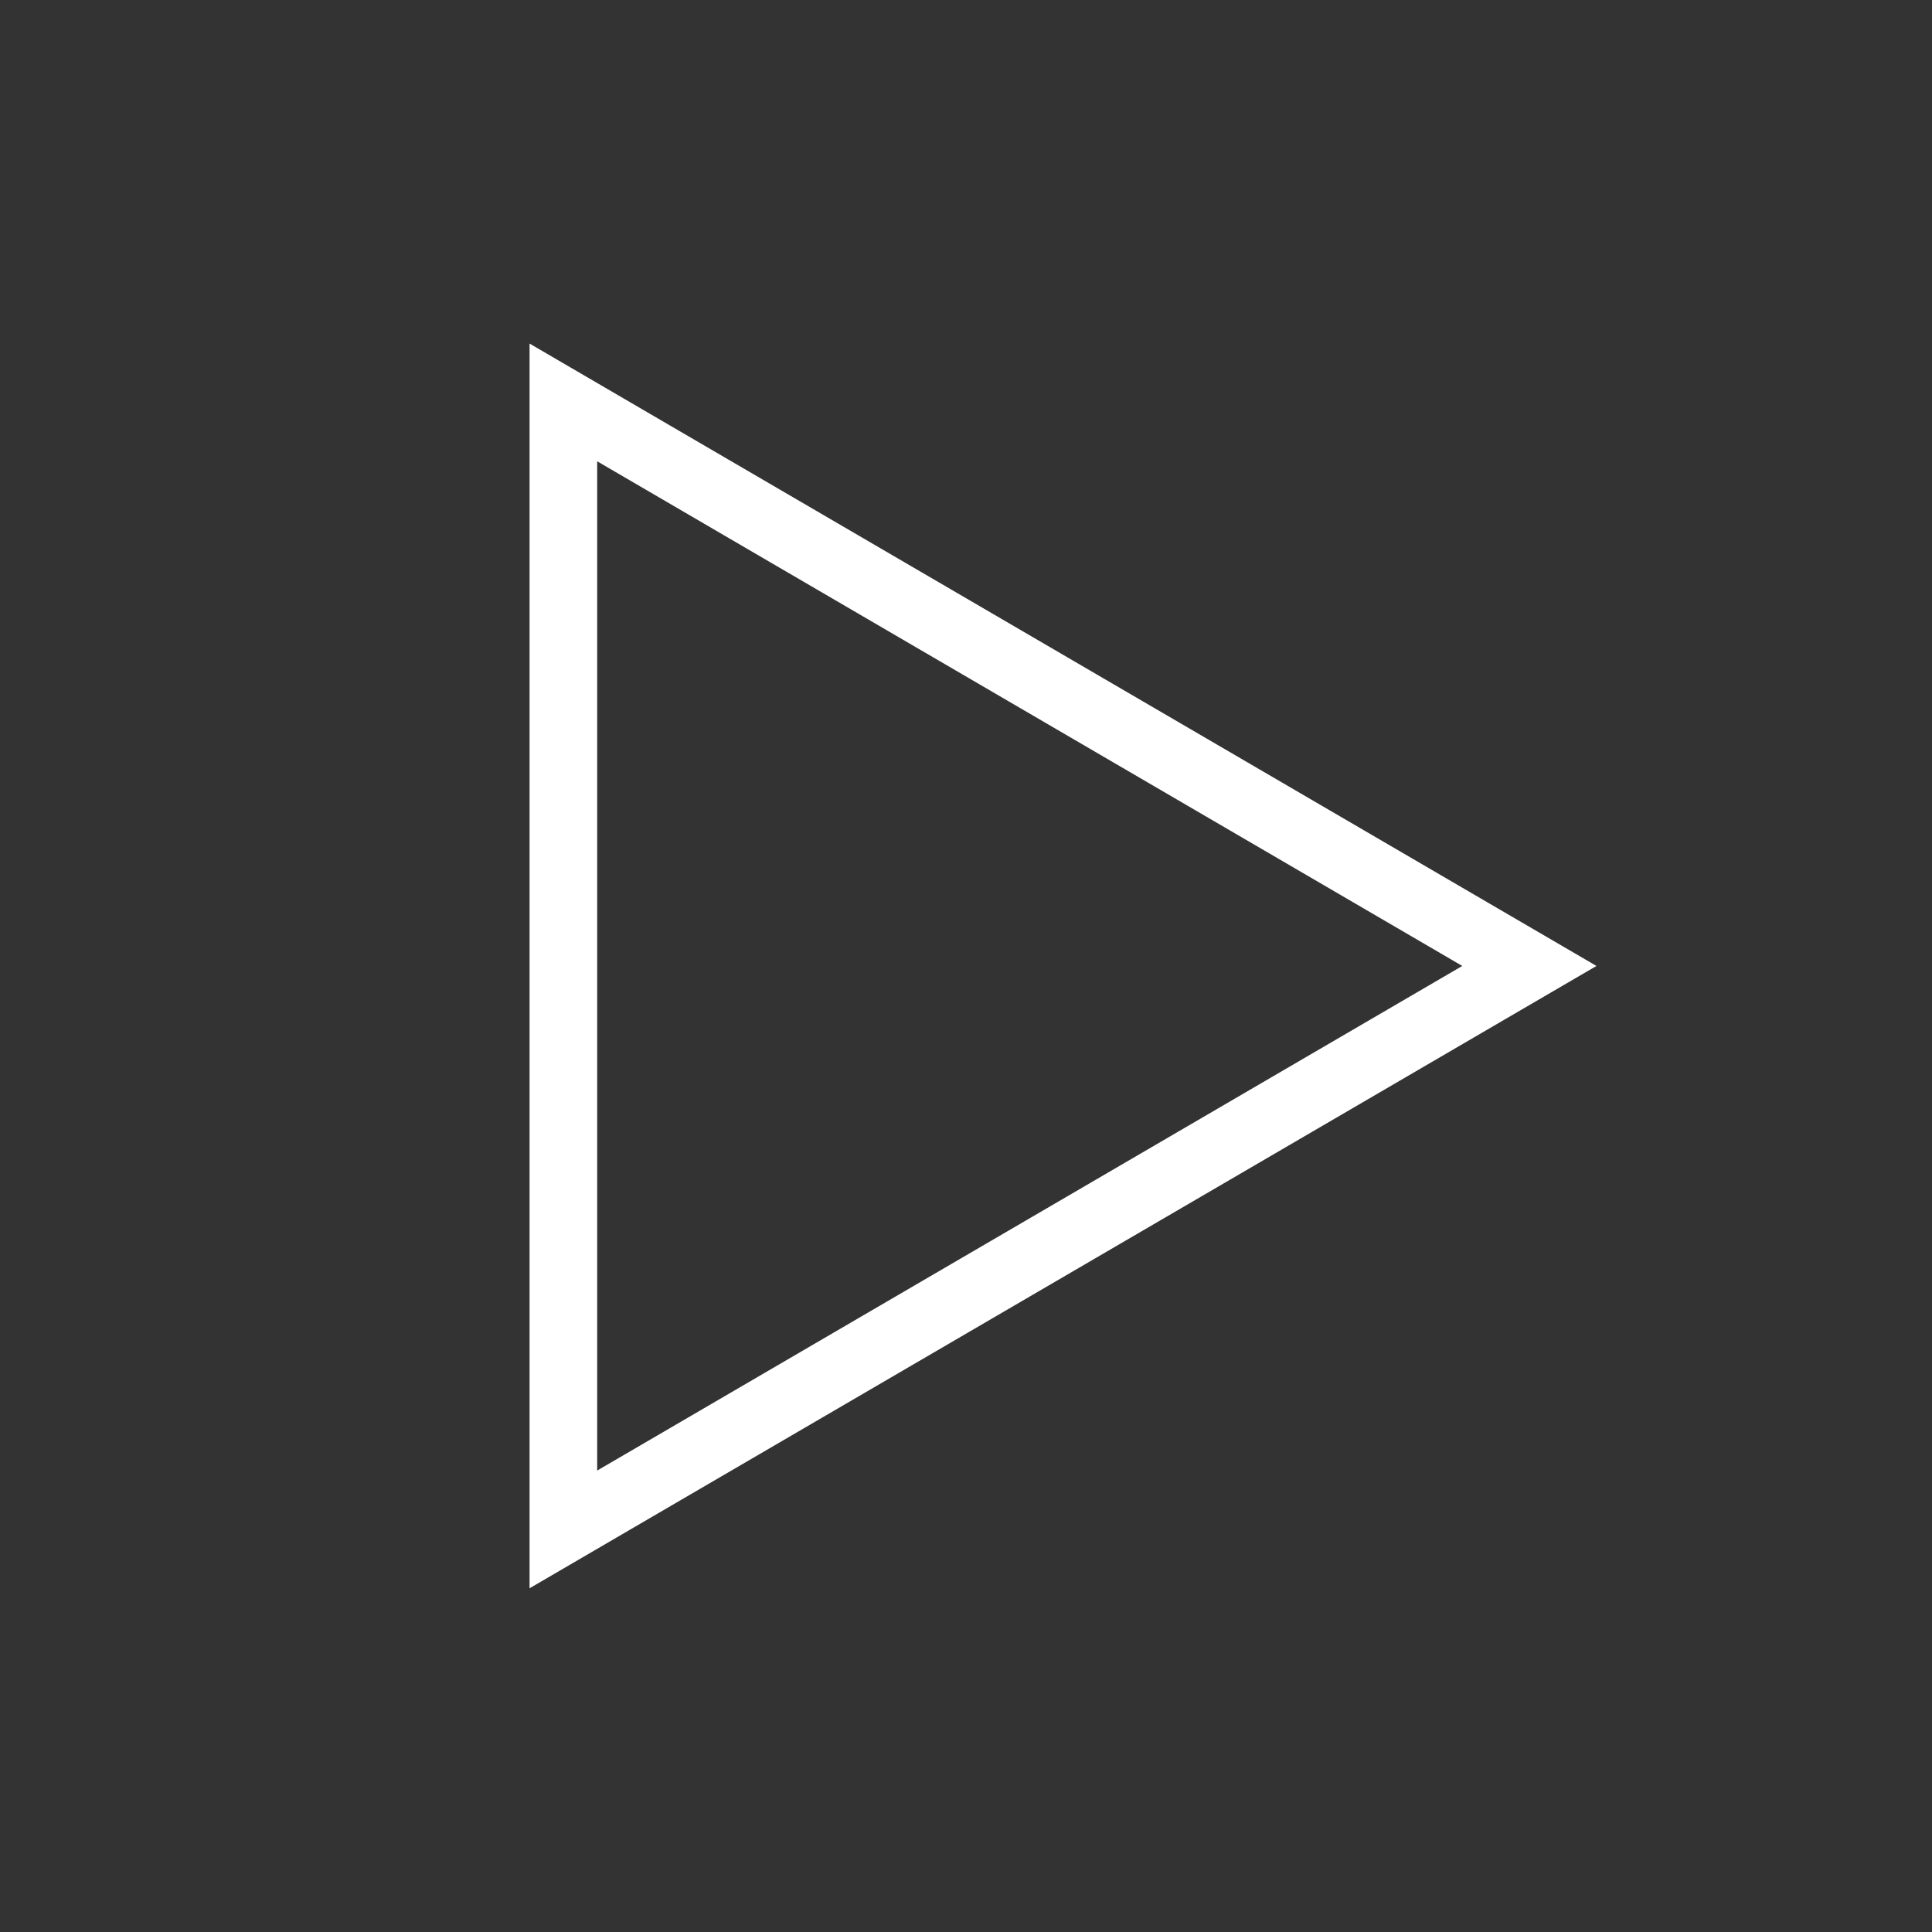 <svg width="40" height="40" viewBox="0 0 40 40" fill="none" xmlns="http://www.w3.org/2000/svg">
<rect x="0" y="0" width="40" height="40" fill="#333333" stroke="none"/>
<path d="M11.664 31.665V8.332L31.664 19.999L11.664 31.665Z" stroke="white" stroke-width="1.4"/>
</svg>
